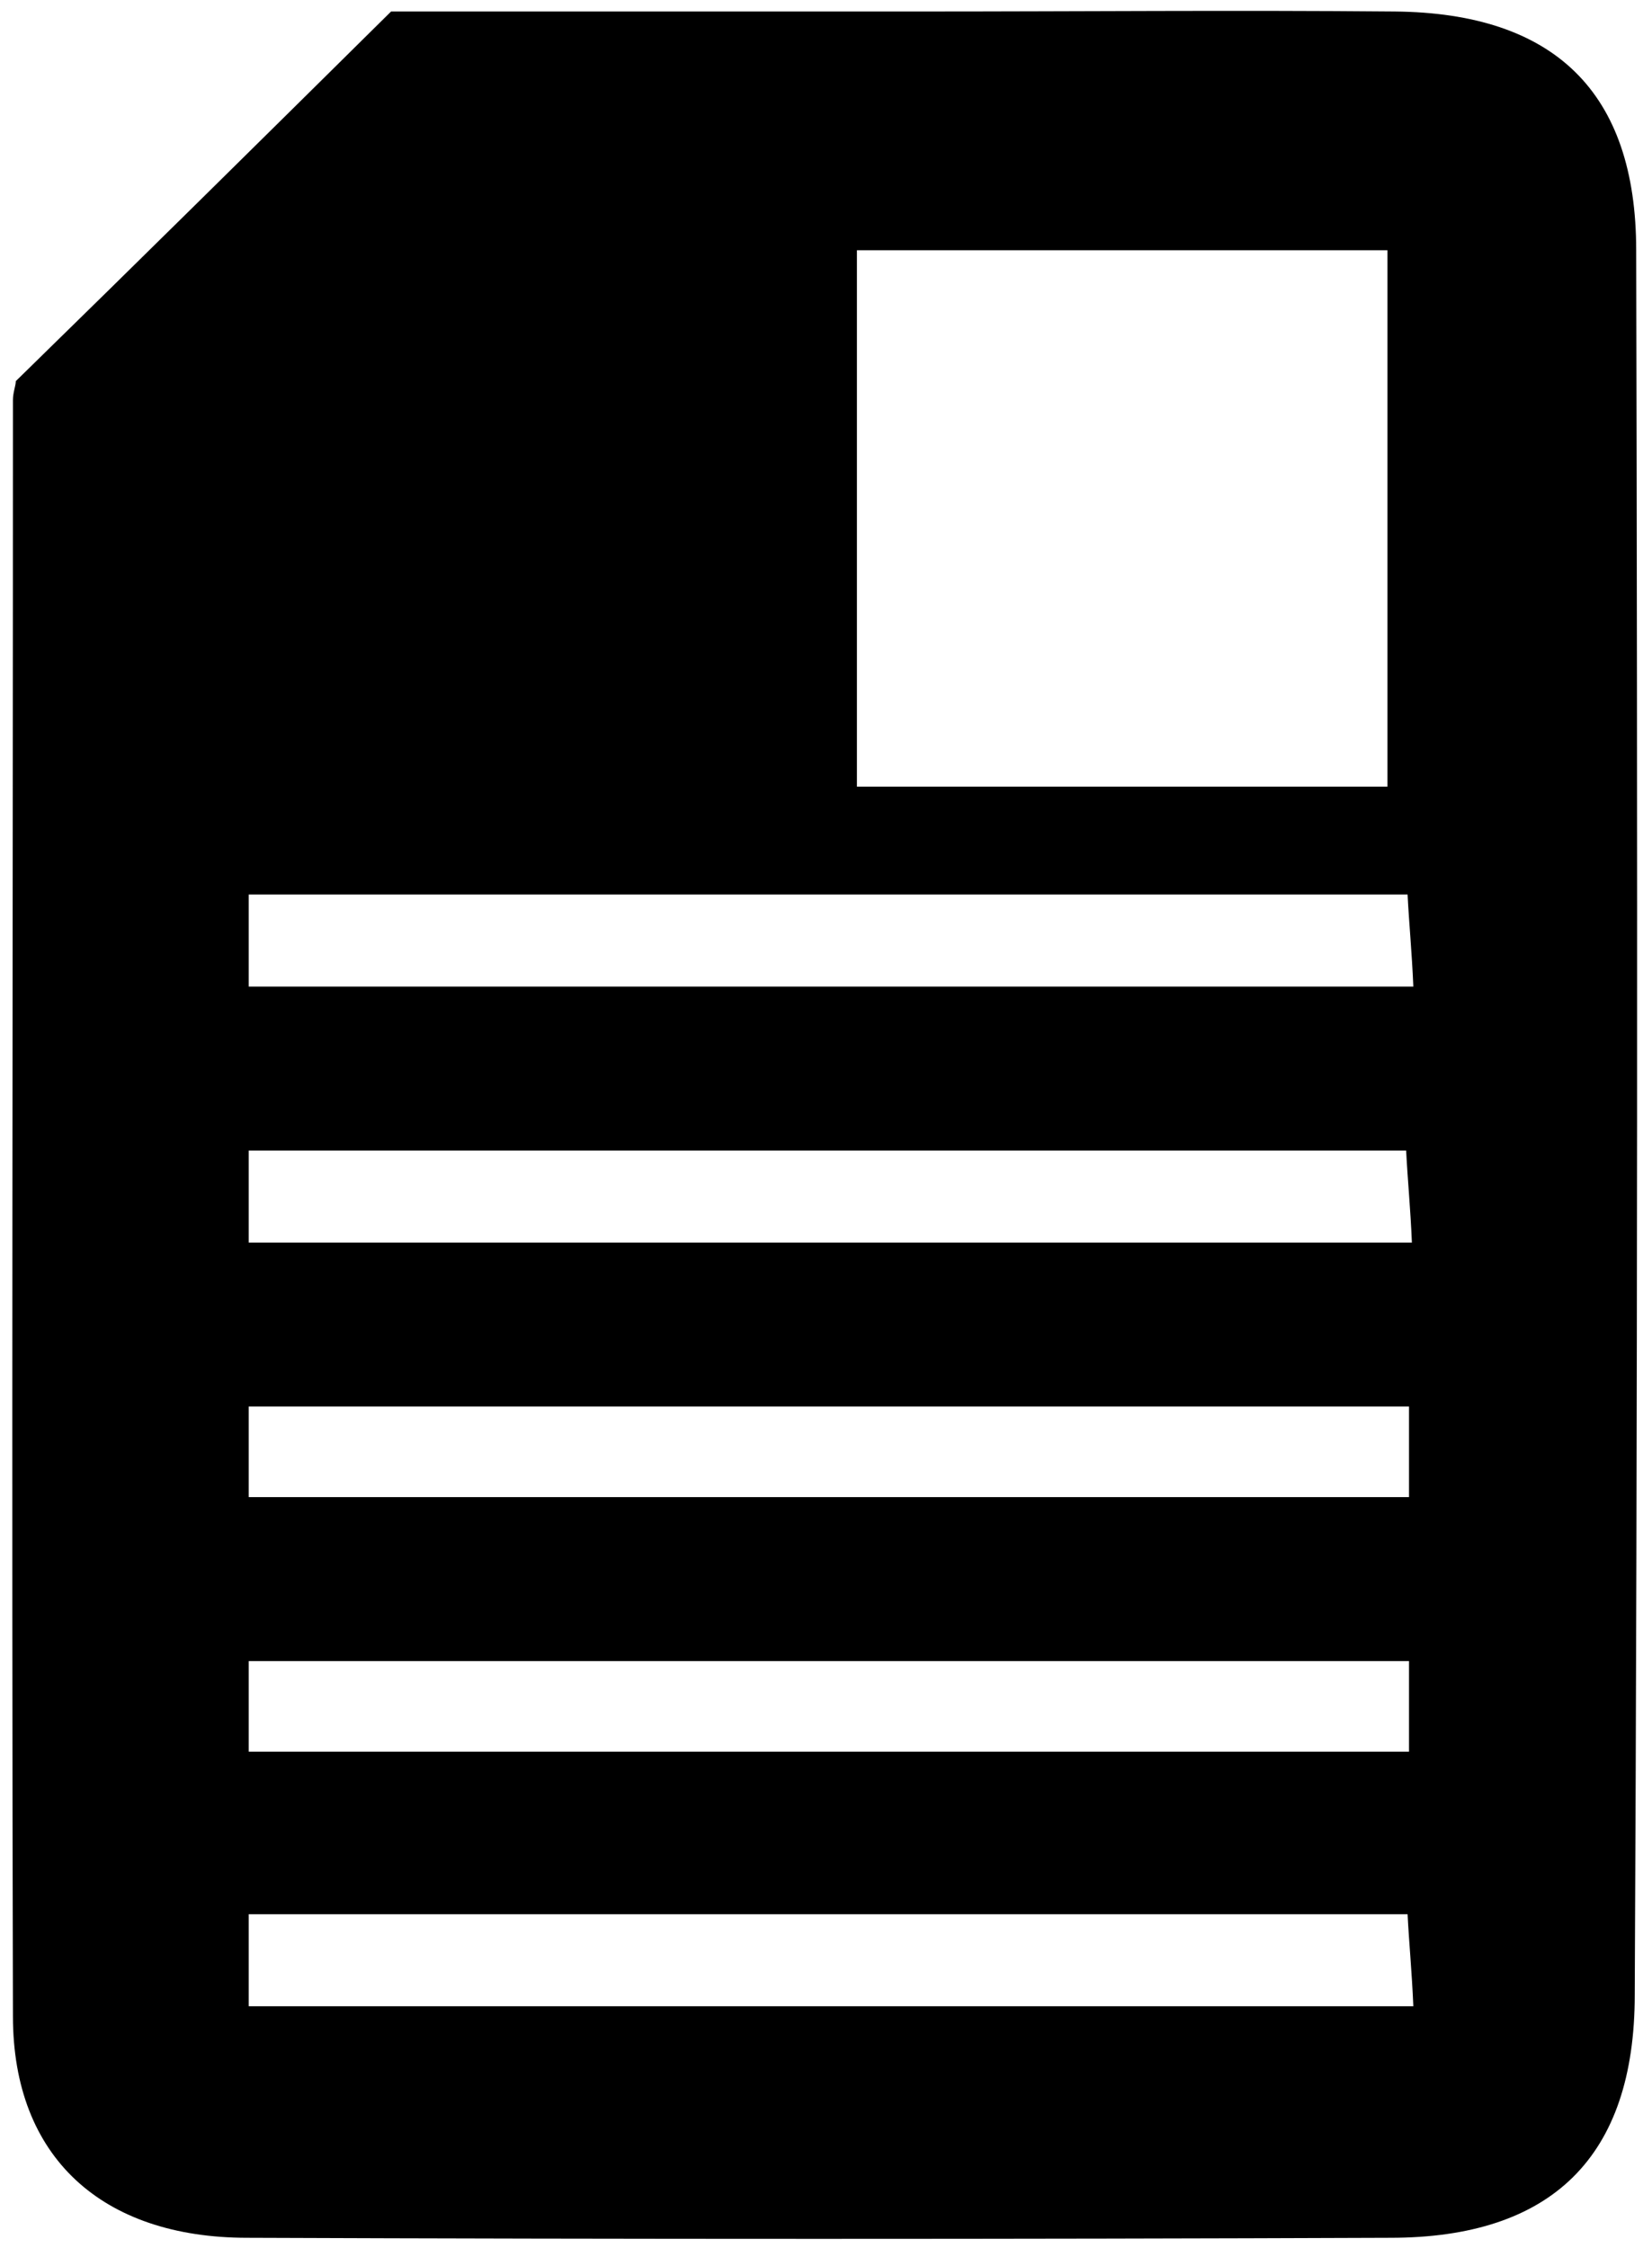 <?xml version="1.0" encoding="utf-8"?>
<!-- Generator: Adobe Illustrator 19.0.0, SVG Export Plug-In . SVG Version: 6.00 Build 0)  -->
<svg version="1.1" id="Layer_1" xmlns="http://www.w3.org/2000/svg" xmlns:xlink="http://www.w3.org/1999/xlink" x="0px" y="0px"
	 viewBox="0 0 114.9 156.3" style="enable-background:new 0 0 114.9 156.3;" xml:space="preserve">
<g id="XMLID_60_">
	<path id="XMLID_66_" d="M113.8,17.4c0-11-5.7-16.5-16.8-16.6c-11-0.1-22,0-33,0c-12.6,0-25.3,0-36.8,0c-9.1,9-17.5,17.3-26.1,25.7
		c0,0.3-0.2,0.8-0.2,1.3c0,37.5-0.1,75,0,112.4c0,9.8,6.2,15.4,16.3,15.4c26.5,0.1,53,0.1,79.5,0c11.2,0,17-5.6,17-16.9
		C113.9,98.3,113.9,57.8,113.8,17.4z M59.6,17.4c12.3,0,24.4,0,36.9,0c0,12.5,0,24.8,0,37.3c-12.8,0-24.5,0-36.9,0
		C59.6,42.3,59.6,30.1,59.6,17.4z M17.3,115.5c26.7,0,53.3,0,80.7,0c0,2.2,0,4.1,0,6.3c-27,0-53.7,0-80.7,0
		C17.3,119.6,17.3,117.8,17.3,115.5z M98,97.8c0,2.1,0,4,0,6.3c-27,0-53.7,0-80.7,0c0-2.2,0-3.9,0-6.3C44,97.8,70.6,97.8,98,97.8z
		 M17.3,86.4c0-2.2,0-4.1,0-6.4c26.8,0,53.3,0,80.5,0c0.1,2,0.3,4,0.4,6.4C71.1,86.4,44.6,86.4,17.3,86.4z M17.3,139.5
		c0-2.2,0-4.1,0-6.4c26.9,0,53.4,0,80.6,0c0.1,2,0.3,4,0.4,6.4C71.1,139.5,44.6,139.5,17.3,139.5z M17.3,68.6c0-2.3,0-4.1,0-6.4
		c26.9,0,53.4,0,80.6,0c0.1,2,0.3,4,0.4,6.4C71,68.6,44.3,68.6,17.3,68.6z"/>
</g>
</svg>
